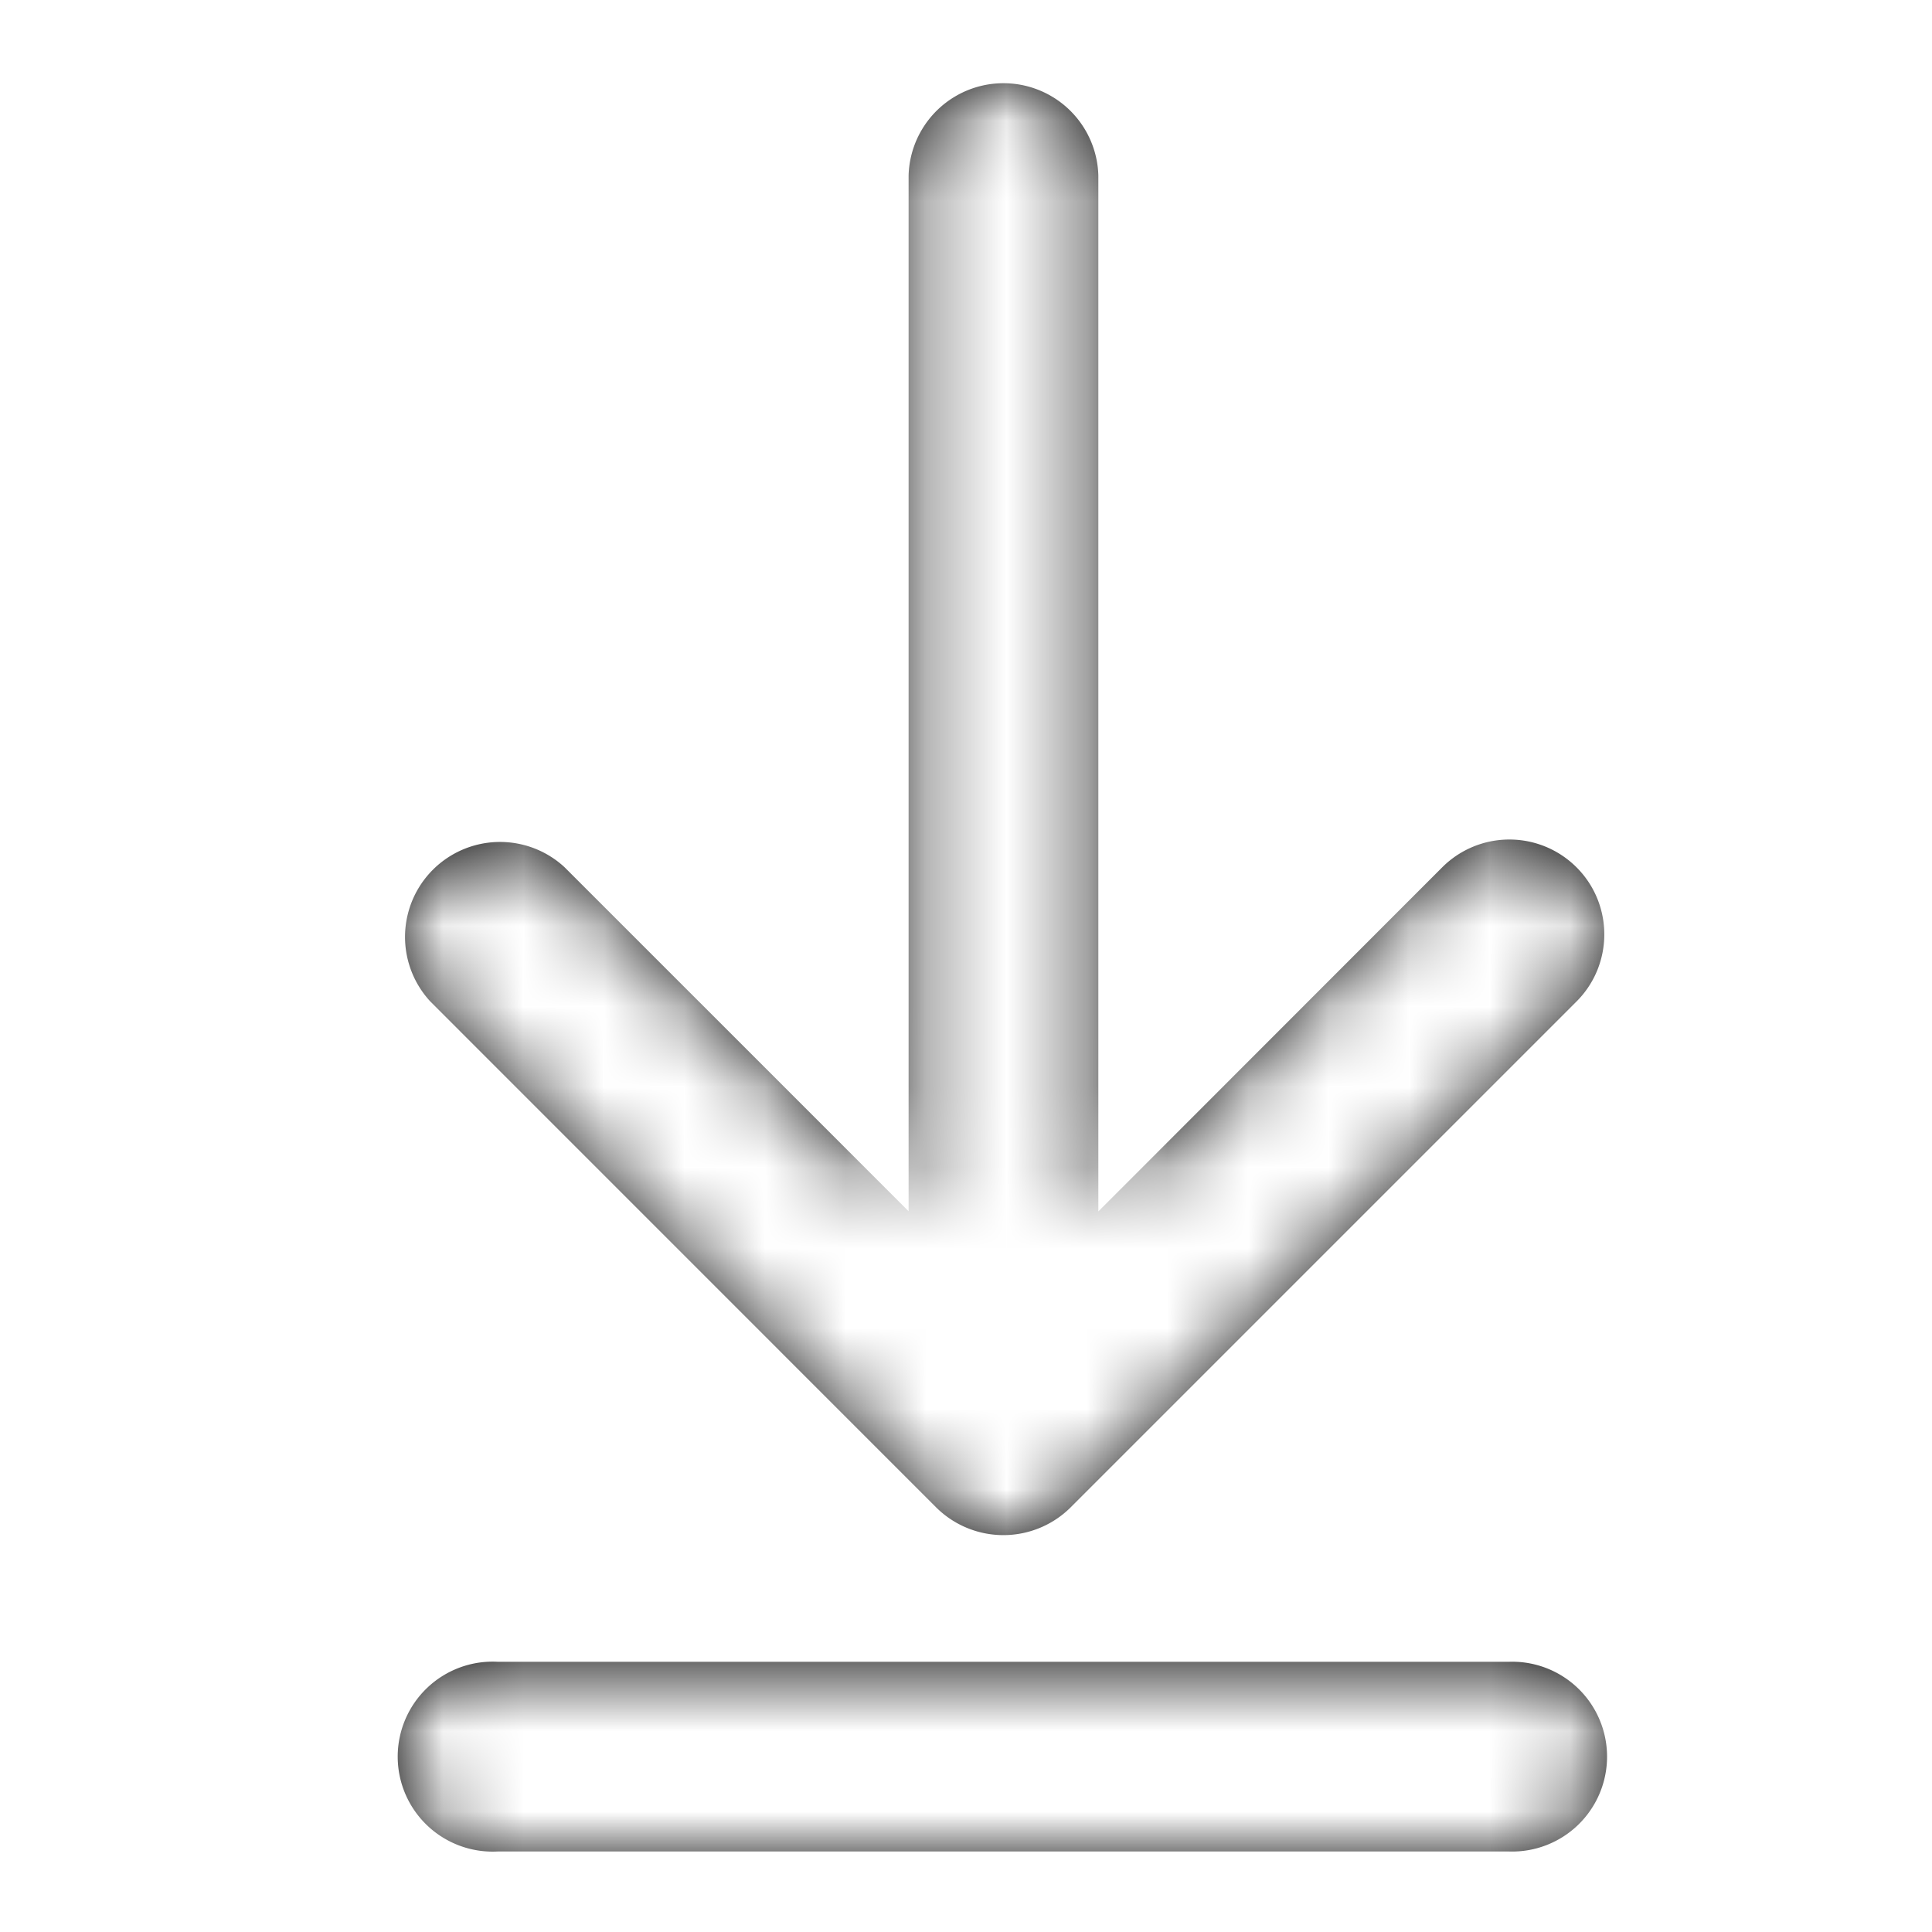 <svg xmlns="http://www.w3.org/2000/svg" xmlns:xlink="http://www.w3.org/1999/xlink" width="24" height="24">
    <defs>
        <path id="prefix__a"
            d="M18.75 23H6.18a1.18 1.18 0 110-2.357h12.57a1.179 1.179 0 110 2.357zm.834-12.226c.46.46.46 1.207 0 1.667l-6.286 6.286a1.185 1.185 0 01-1.667 0L5.345 12.44a1.18 1.18 0 011.668-1.667l4.274 4.274V2.178a1.179 1.179 0 012.357.001v12.87l4.272-4.275a1.18 1.18 0 011.668 0z" />
        <path id="prefix__d" d="M0 0h24v24H0z" />
        <filter id="prefix__c" width="254.2%" height="254.2%" x="-77.1%" y="-72.9%" filterUnits="objectBoundingBox">
            <feOffset dy="1" in="SourceAlpha" result="shadowOffsetOuter1" />
            <feGaussianBlur in="shadowOffsetOuter1" result="shadowBlurOuter1" stdDeviation="6" />
            <feColorMatrix in="shadowBlurOuter1" values="0 0 0 0 0 0 0 0 0 0 0 0 0 0 0 0 0 0 0.12 0" />
        </filter>
    </defs>
    <g fill="none" fill-rule="evenodd">
        <mask id="prefix__b" fill="#fff">
            <use xlink:href="#prefix__a" />
        </mask>
        <use fill="#000" xlink:href="#prefix__a" />
        <g mask="url(#prefix__b)">
            <use fill="#000" filter="url(#prefix__c)" xlink:href="#prefix__d" />
            <use fill="#FFF" xlink:href="#prefix__d" />
        </g>
    </g>
</svg>